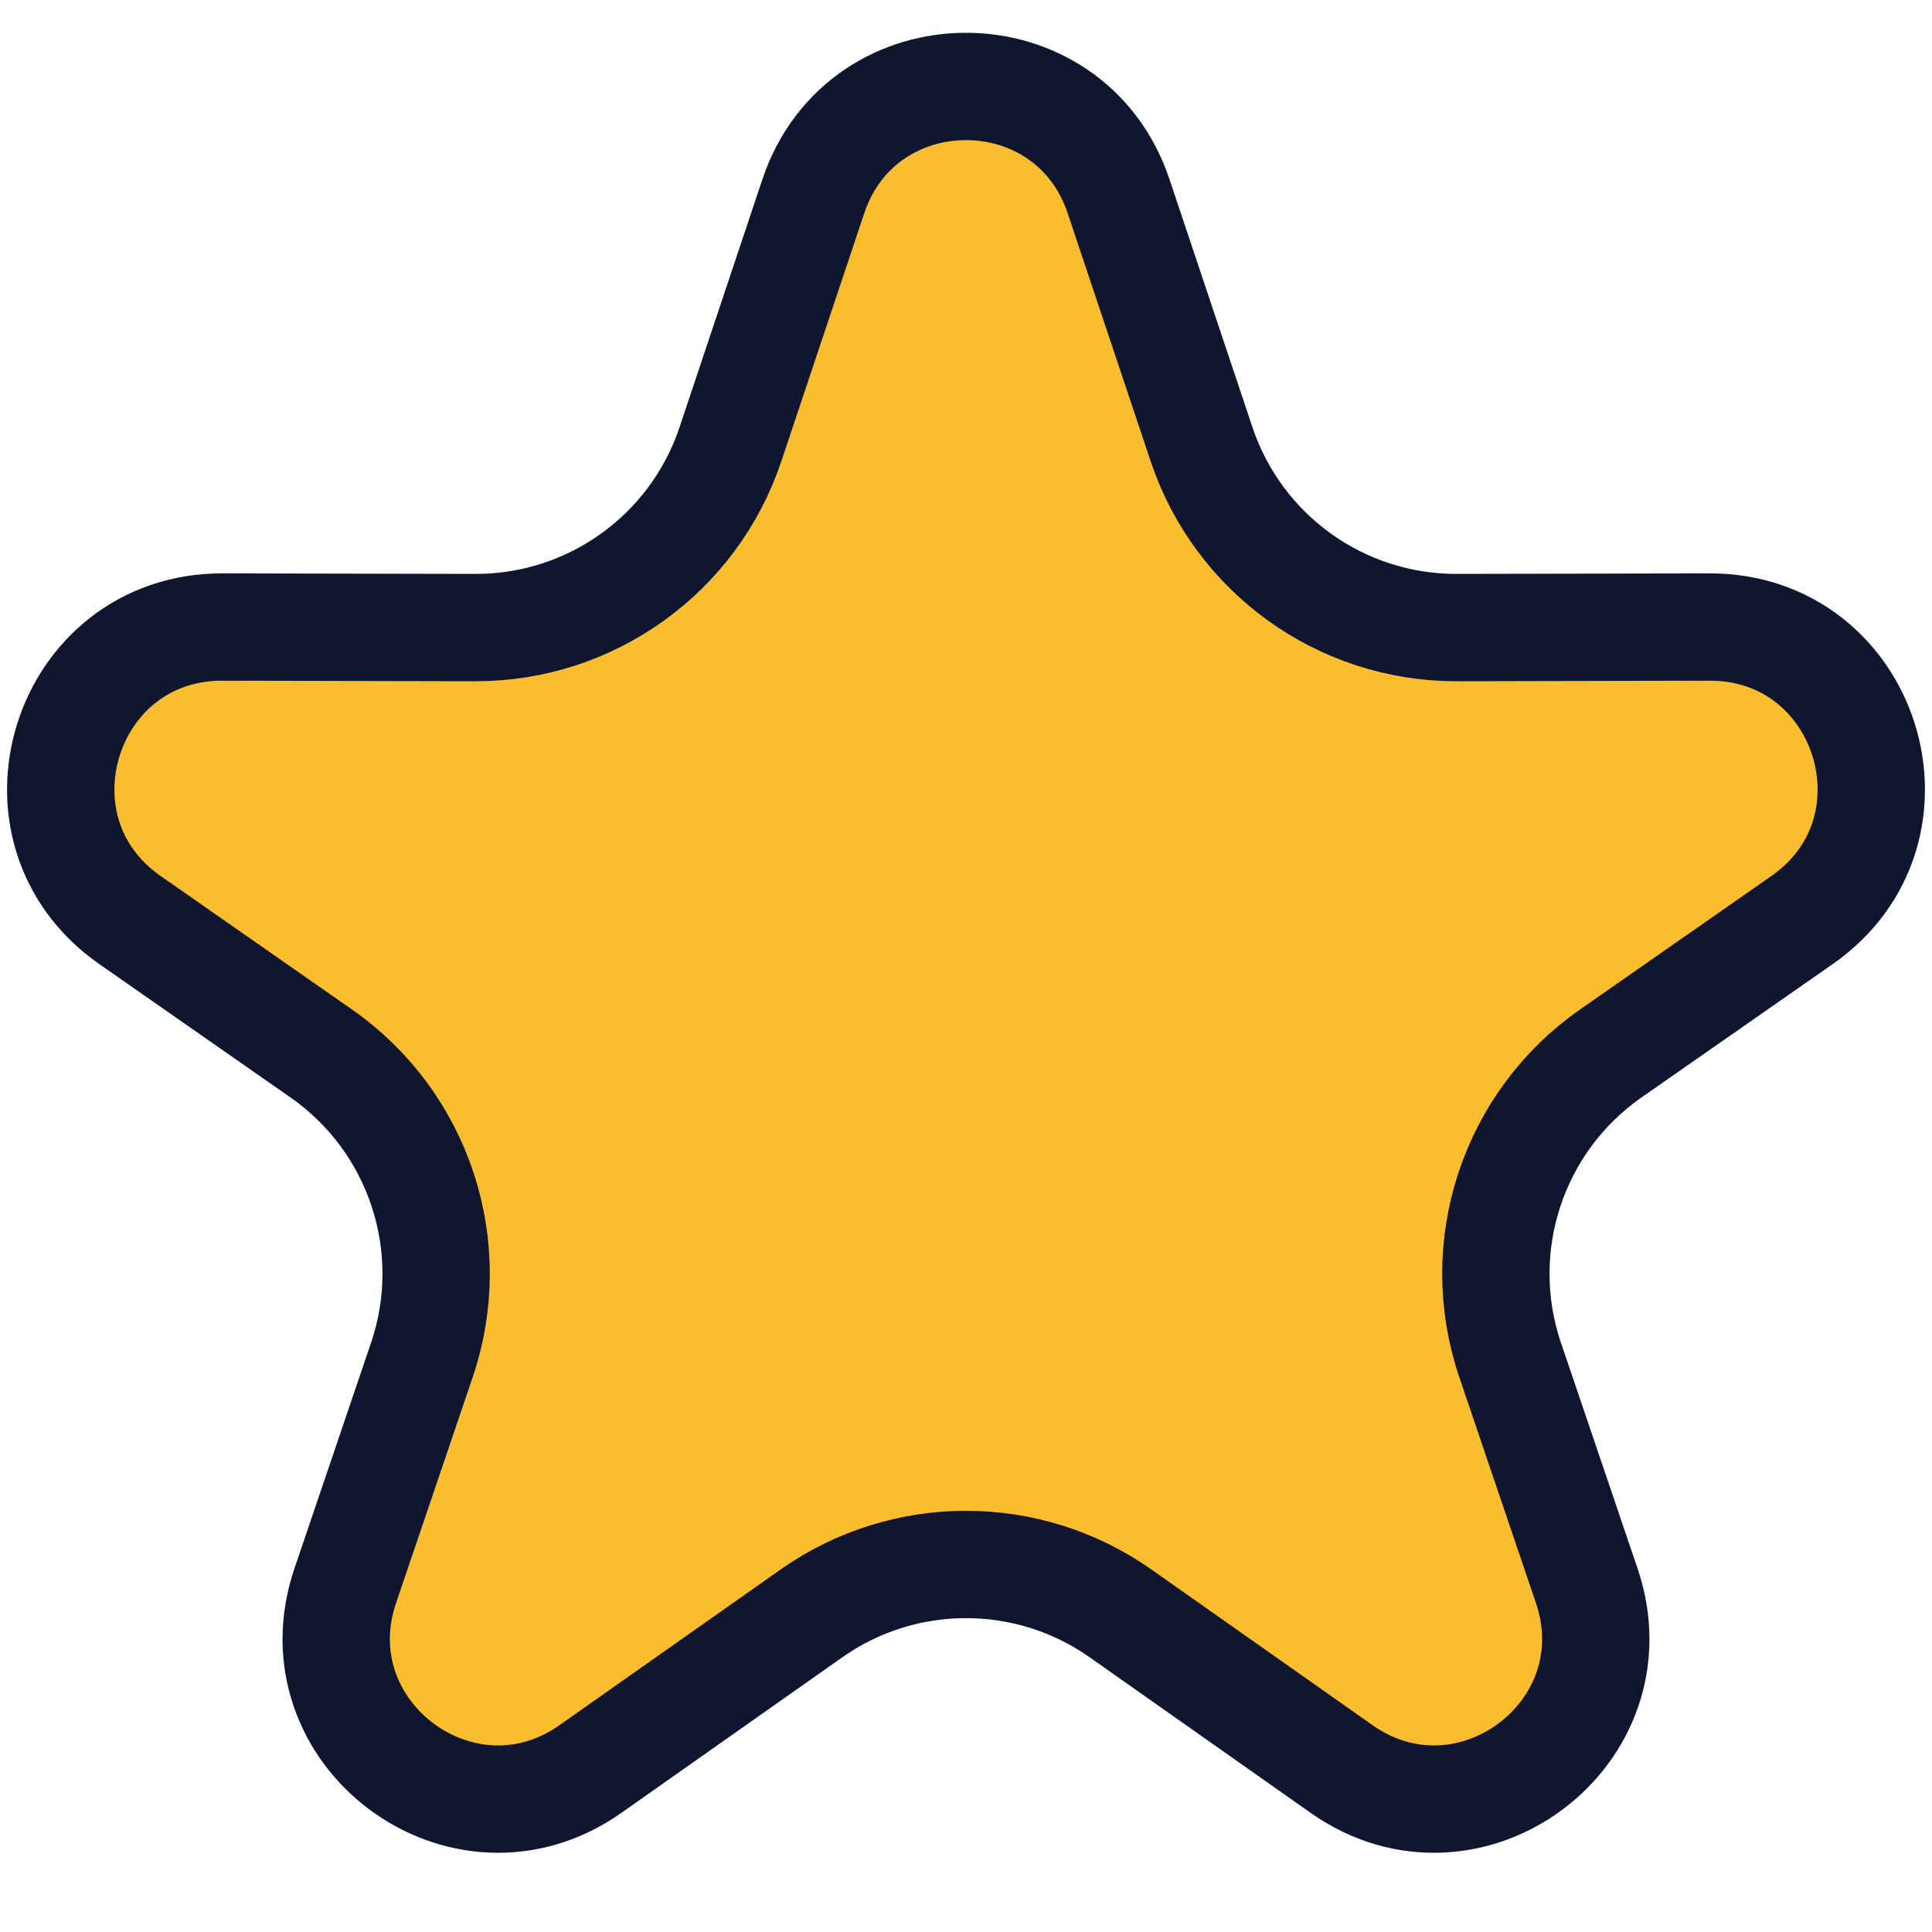 <svg width="18" height="18" viewBox="0 0 18 18" fill="none" xmlns="http://www.w3.org/2000/svg">
<path d="M7.577 1.83C8.034 0.464 9.966 0.464 10.422 1.83L11.195 4.14C11.537 5.161 12.494 5.849 13.571 5.847L15.928 5.842C17.398 5.839 17.995 7.731 16.789 8.572L15.007 9.815C14.094 10.452 13.712 11.616 14.069 12.669L14.783 14.773C15.25 16.148 13.687 17.317 12.5 16.482L10.439 15.031C9.576 14.424 8.424 14.424 7.561 15.031L5.5 16.482C4.313 17.317 2.75 16.148 3.217 14.773L3.931 12.669C4.288 11.616 3.906 10.452 2.993 9.815L1.211 8.572C0.005 7.731 0.602 5.839 2.072 5.842L4.429 5.847C5.506 5.849 6.463 5.161 6.805 4.14L7.577 1.83Z" fill="#FABD2E" stroke="#10162F"/>
</svg>
